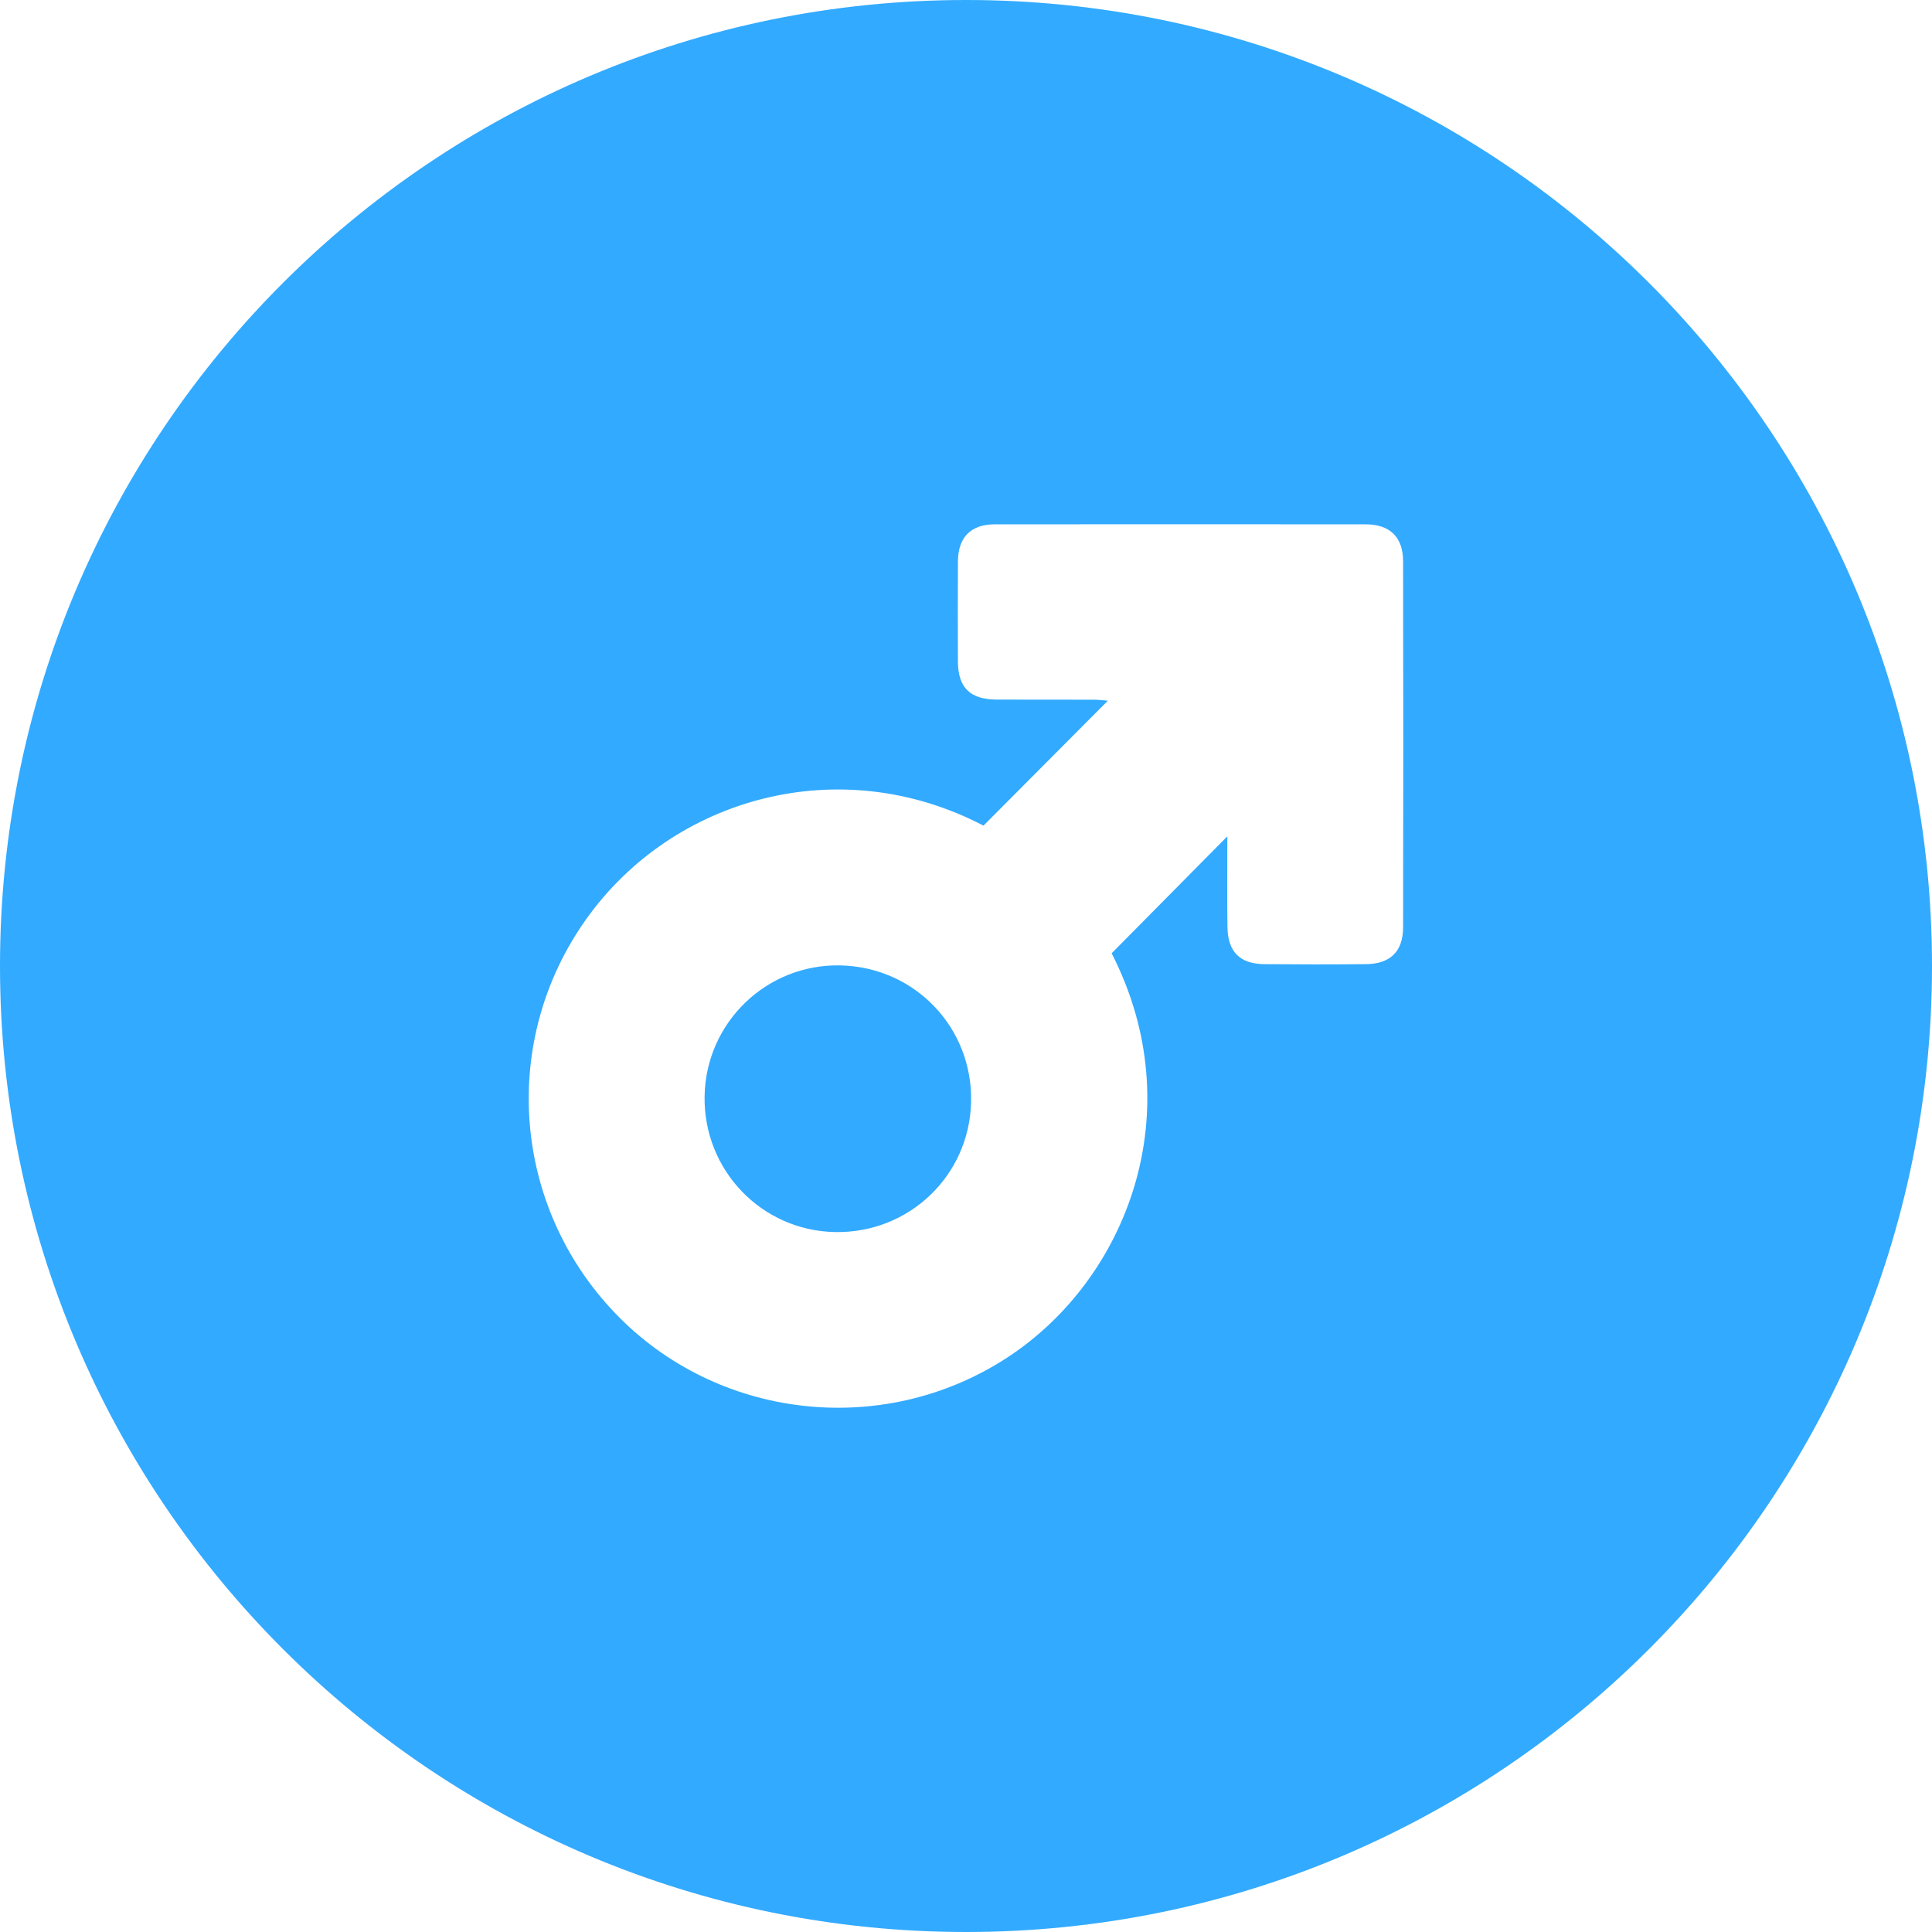 <?xml version="1.0" encoding="utf-8"?>
<!-- Generator: Adobe Illustrator 16.0.0, SVG Export Plug-In . SVG Version: 6.00 Build 0)  -->
<!DOCTYPE svg PUBLIC "-//W3C//DTD SVG 1.1//EN" "http://www.w3.org/Graphics/SVG/1.1/DTD/svg11.dtd">
<svg version="1.1" id="레이어_1" xmlns="http://www.w3.org/2000/svg" xmlns:xlink="http://www.w3.org/1999/xlink" x="0px"
	 y="0px" width="598.691px" height="598.69px" viewBox="0 0 598.691 598.69" enable-background="new 0 0 598.691 598.69"
	 xml:space="preserve">
<g>
	<path fill-rule="evenodd" clip-rule="evenodd" fill="#32AAFF" d="M260.301,299.158c-22.774-0.436-41.564,17.712-41.96,40.525
		c-0.397,22.881,17.631,41.677,40.39,42.109c22.924,0.438,41.648-17.436,42.192-40.272
		C301.474,318.411,283.436,299.601,260.301,299.158z"/>
	<path fill-rule="evenodd" clip-rule="evenodd" fill="#32AAFF" d="M299.346,0C134.021,0,0,134.021,0,299.345
		C0,464.669,134.021,598.69,299.346,598.69c165.324,0,299.345-134.021,299.345-299.346C598.691,134.021,464.669,0,299.346,0z
		 M434.793,287.365c-0.015,7.498-3.993,11.34-11.508,11.409c-10.499,0.097-20.999,0.094-31.498,0.002
		c-7.521-0.065-11.301-3.815-11.421-11.45c-0.144-9.148-0.033-18.302-0.033-28.16c-12.366,12.497-24.035,24.29-35.859,36.24
		c24.889,48.571,5.084,101.004-32.6,125.441c-38.402,24.903-89.656,19.105-121.281-13.948c-31.992-33.437-35.7-84.535-8.909-122.111
		c26.9-37.729,78.616-52.158,123.075-28.938c12.819-12.875,25.569-25.681,38.55-38.718c-1.354-0.101-2.893-0.31-4.433-0.315
		c-9.999-0.029-19.999,0.022-29.999-0.028c-8.282-0.042-11.998-3.691-12.034-11.815c-0.047-10.333-0.055-20.666,0.003-30.999
		c0.042-7.458,3.997-11.487,11.385-11.494c38.333-0.035,76.665-0.035,114.997,0c7.422,0.007,11.545,3.94,11.561,11.388
		C434.87,211.7,434.867,249.532,434.793,287.365z"/>
</g>
</svg>
